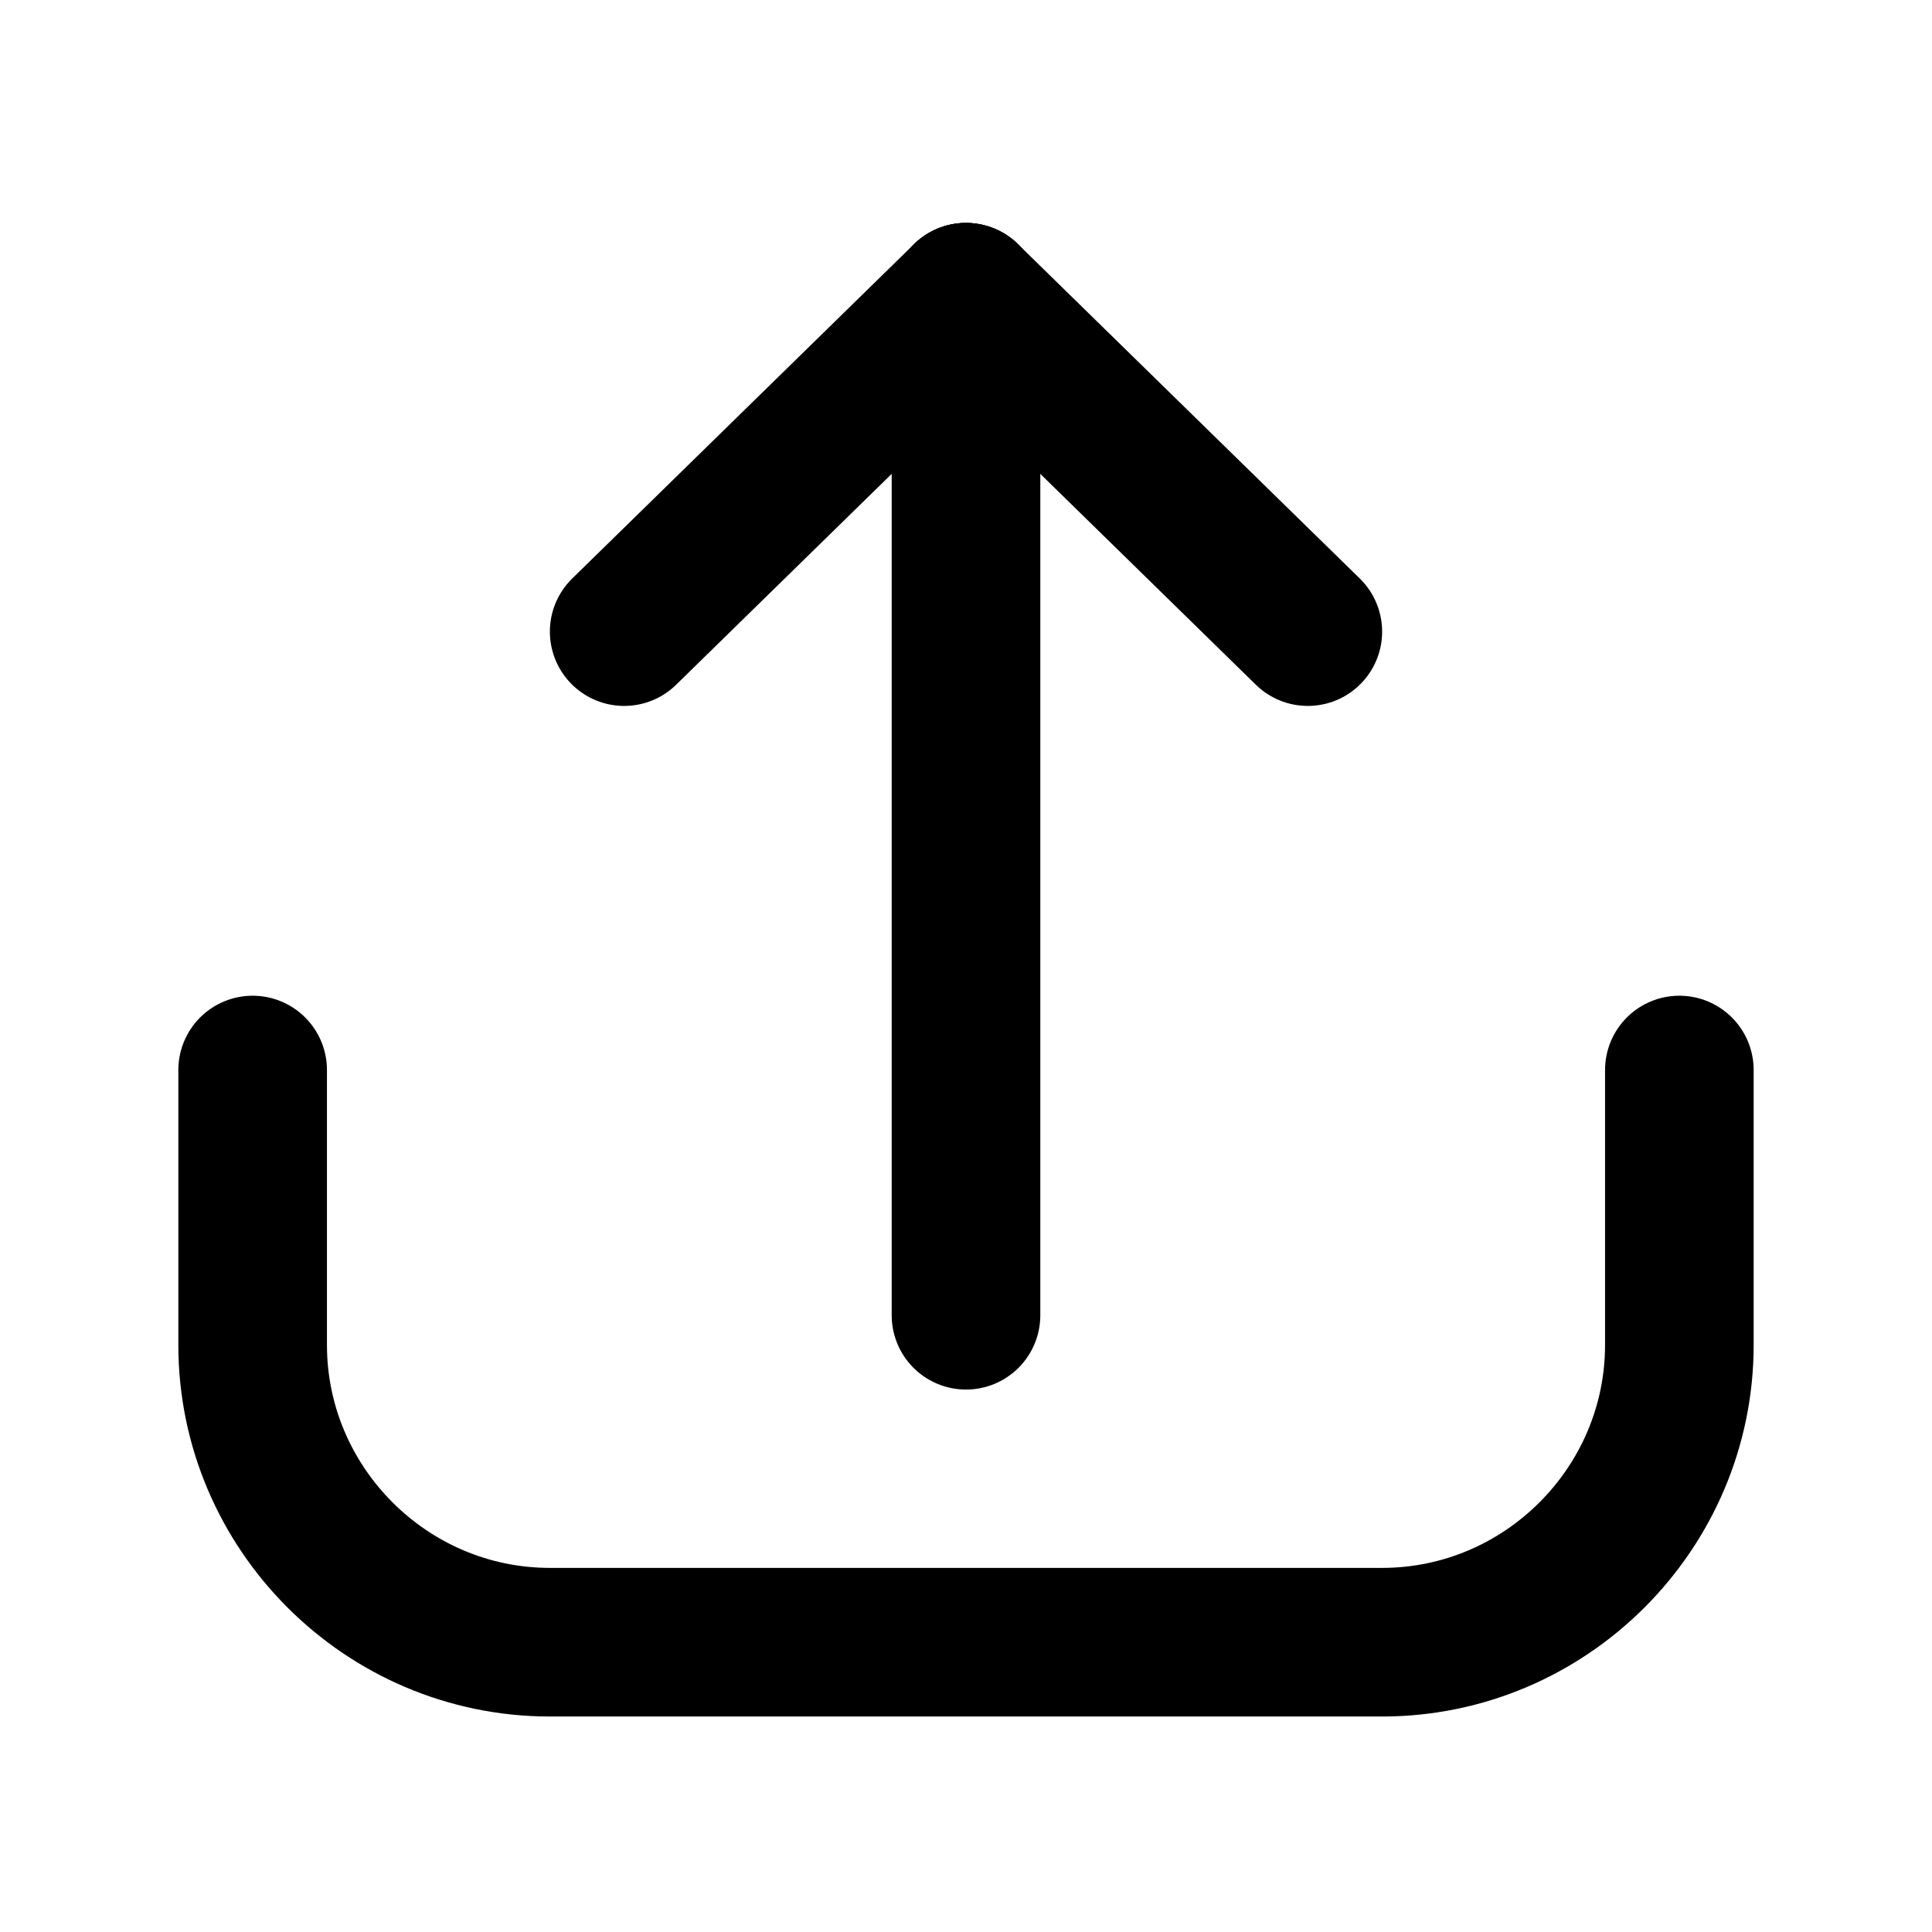 <?xml version="1.0" encoding="utf-8"?>
<!-- Generator: Adobe Illustrator 28.2.0, SVG Export Plug-In . SVG Version: 6.00 Build 0)  -->
<svg version="1.1" id="Layer_1" xmlns="http://www.w3.org/2000/svg" xmlns:xlink="http://www.w3.org/1999/xlink" x="0px" y="0px"
	 viewBox="0 0 26 26" style="enable-background:new 0 0 26 26;" xml:space="preserve">
<style type="text/css">
	.st0{fill:none;stroke:#000000;stroke-width:2;stroke-linecap:round;stroke-miterlimit:10;}
</style>
<path class="st0" d="M10.6,22.1"/>
<line class="st0" x1="13" y1="4" x2="13" y2="17.7"/>
<line class="st0" x1="8.4" y1="8.5" x2="13" y2="4"/>
<line class="st0" x1="17.6" y1="8.5" x2="13" y2="4"/>
<path class="st0" d="M22.6,14.4v3.7c0,2.2-1.8,4-4,4H7.4c-2.2,0-4-1.8-4-4v-3.7"/>
<path class="st0" d="M22.6,7"/>
<path class="st0" d="M18.6,3"/>
<path class="st0" d="M7.5,3"/>
<path class="st0" d="M3.5,7"/>
</svg>
